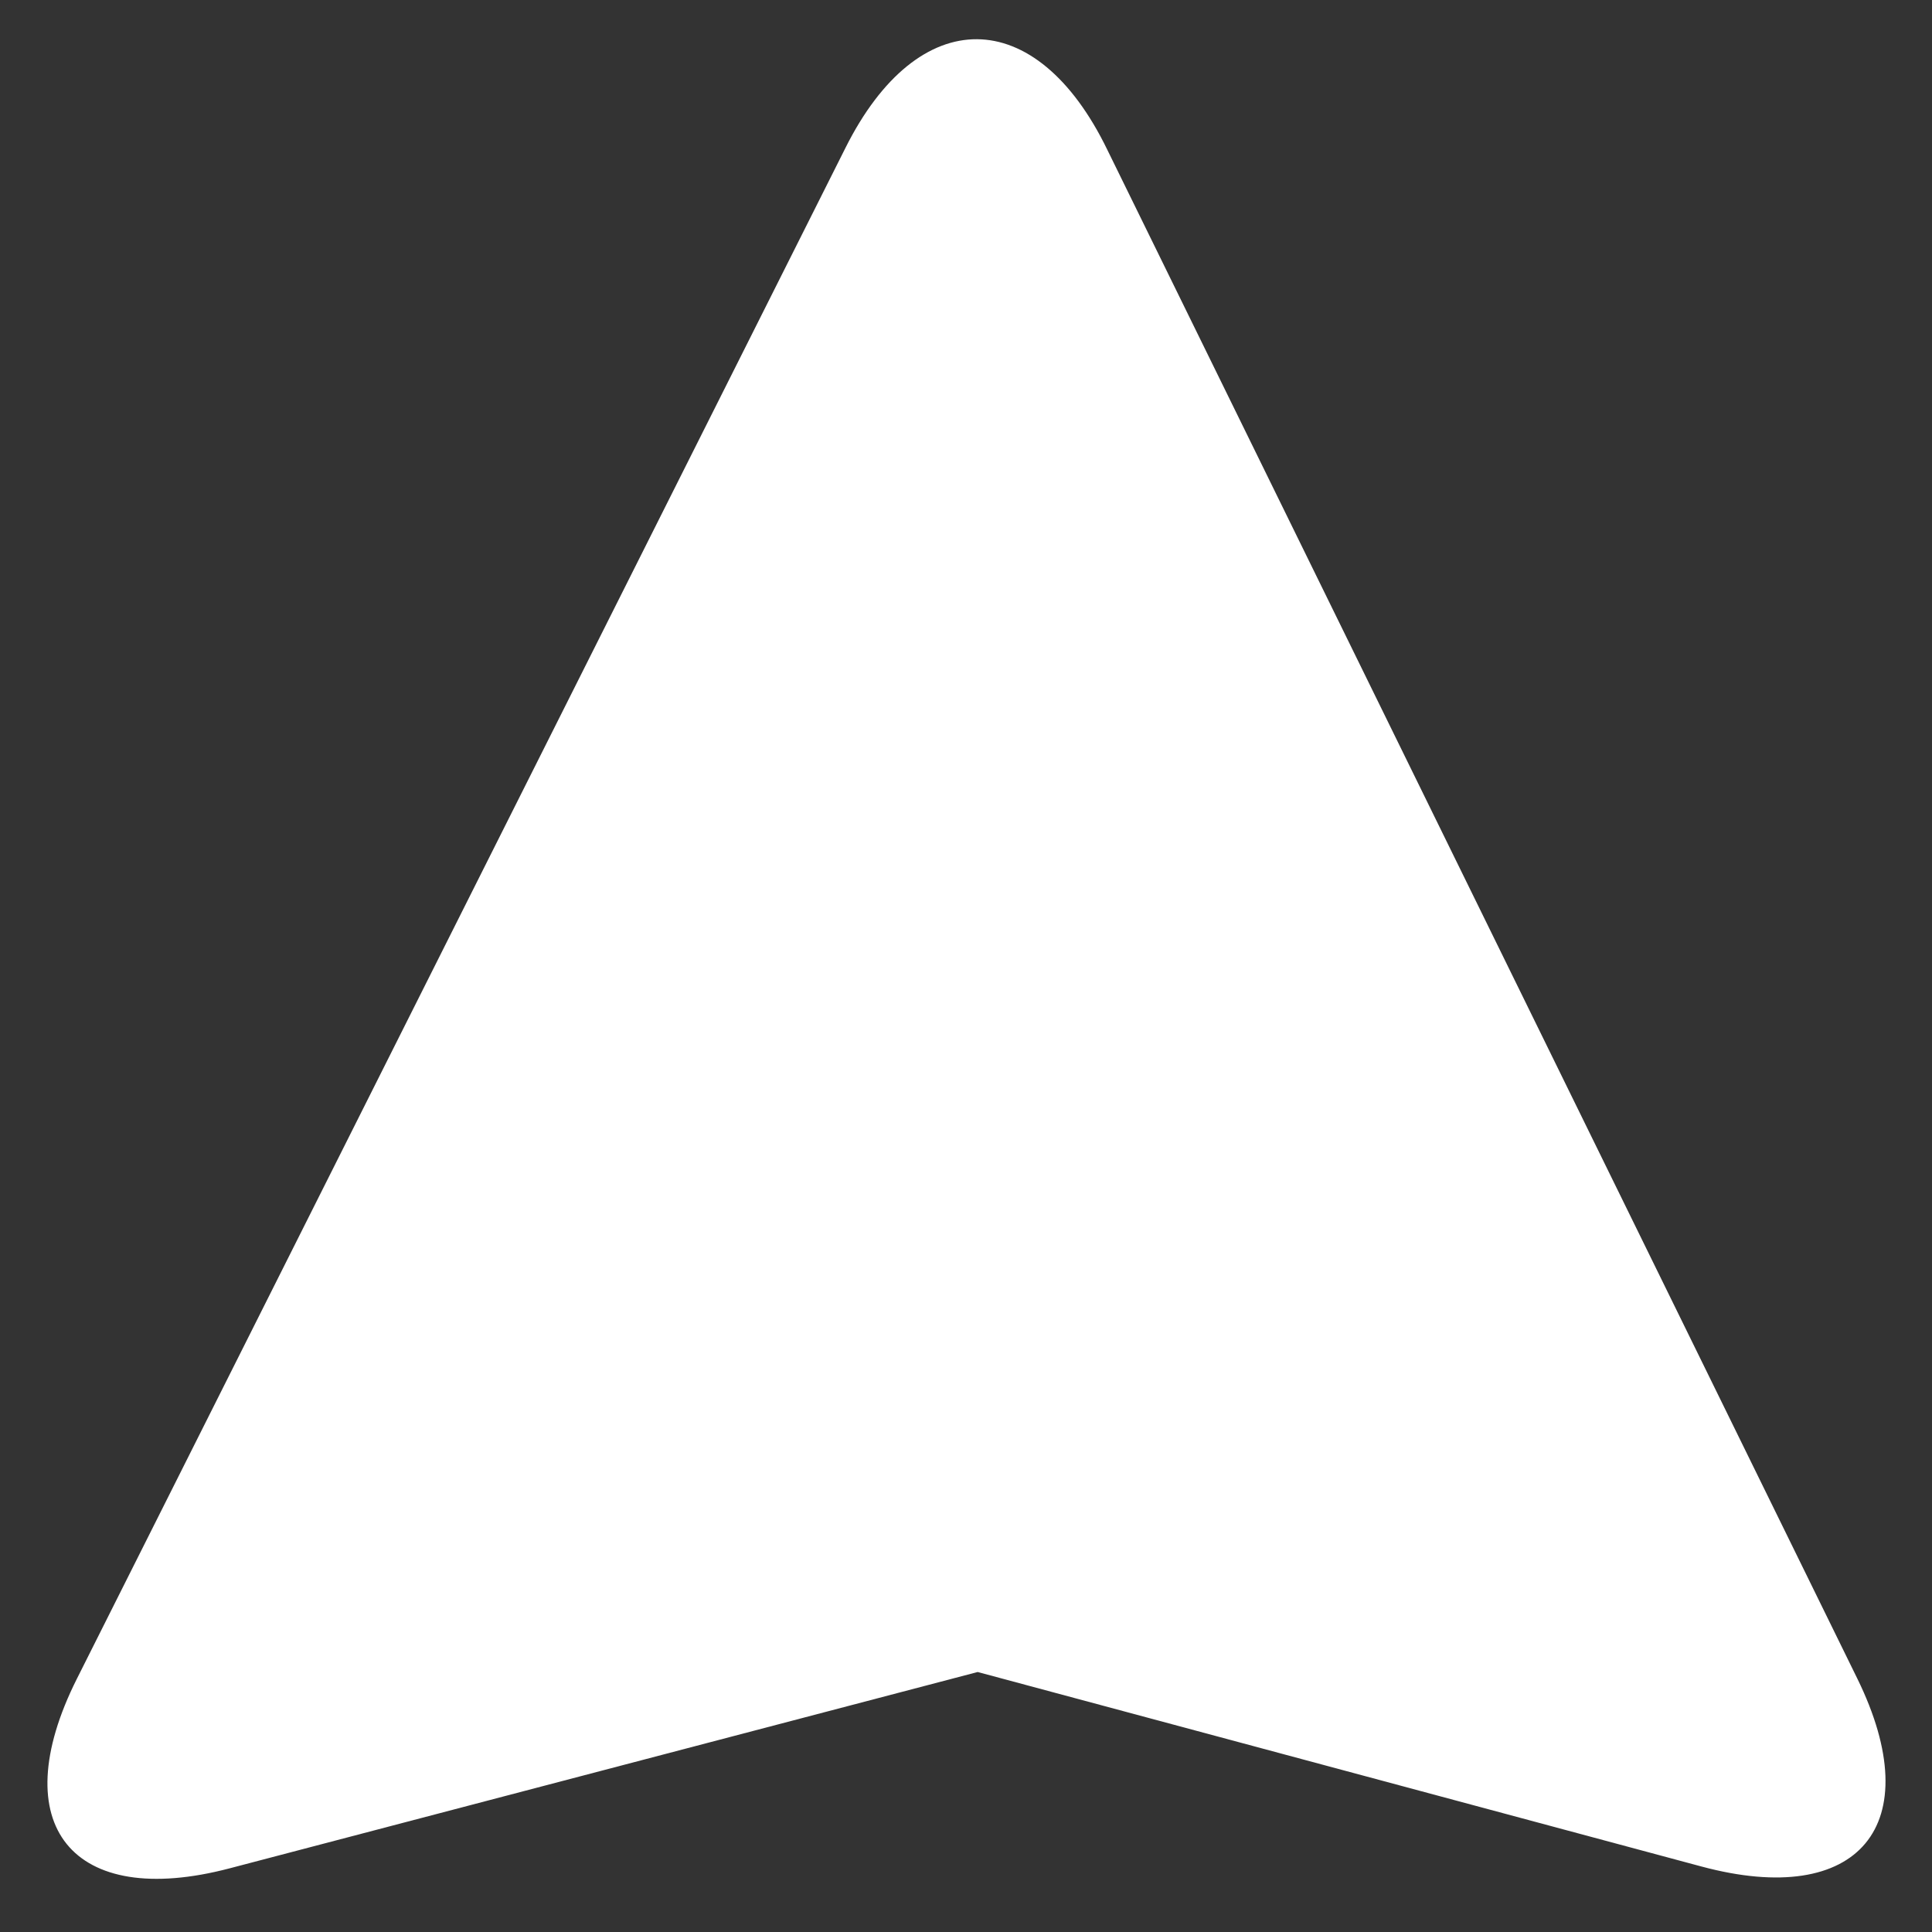 <svg width="21" height="21" viewBox="0 0 21 21" fill="none" xmlns="http://www.w3.org/2000/svg">
<rect x="0" y="0" width="21" height="21" fill="#333333" stroke="none"/>
<g id="up_arrow.svg" clip-path="url(#clip0_0_175)">
<g id="Group">
<path id="Vector" d="M9.189 1.609L0.833 18.253C0.04 19.838 0.784 20.758 2.496 20.308L10.627 18.174L18.494 20.288C20.206 20.748 20.97 19.838 20.187 18.243L12.036 1.628C11.263 0.034 9.981 0.024 9.189 1.609Z" fill="white"/>
</g>
</g>
<defs>
<clipPath id="clip0_0_175">
<rect width="20" height="20" fill="white" transform="matrix(-1 0 0 -1 20.5 20.425)"/>
</clipPath>
</defs>
</svg>
